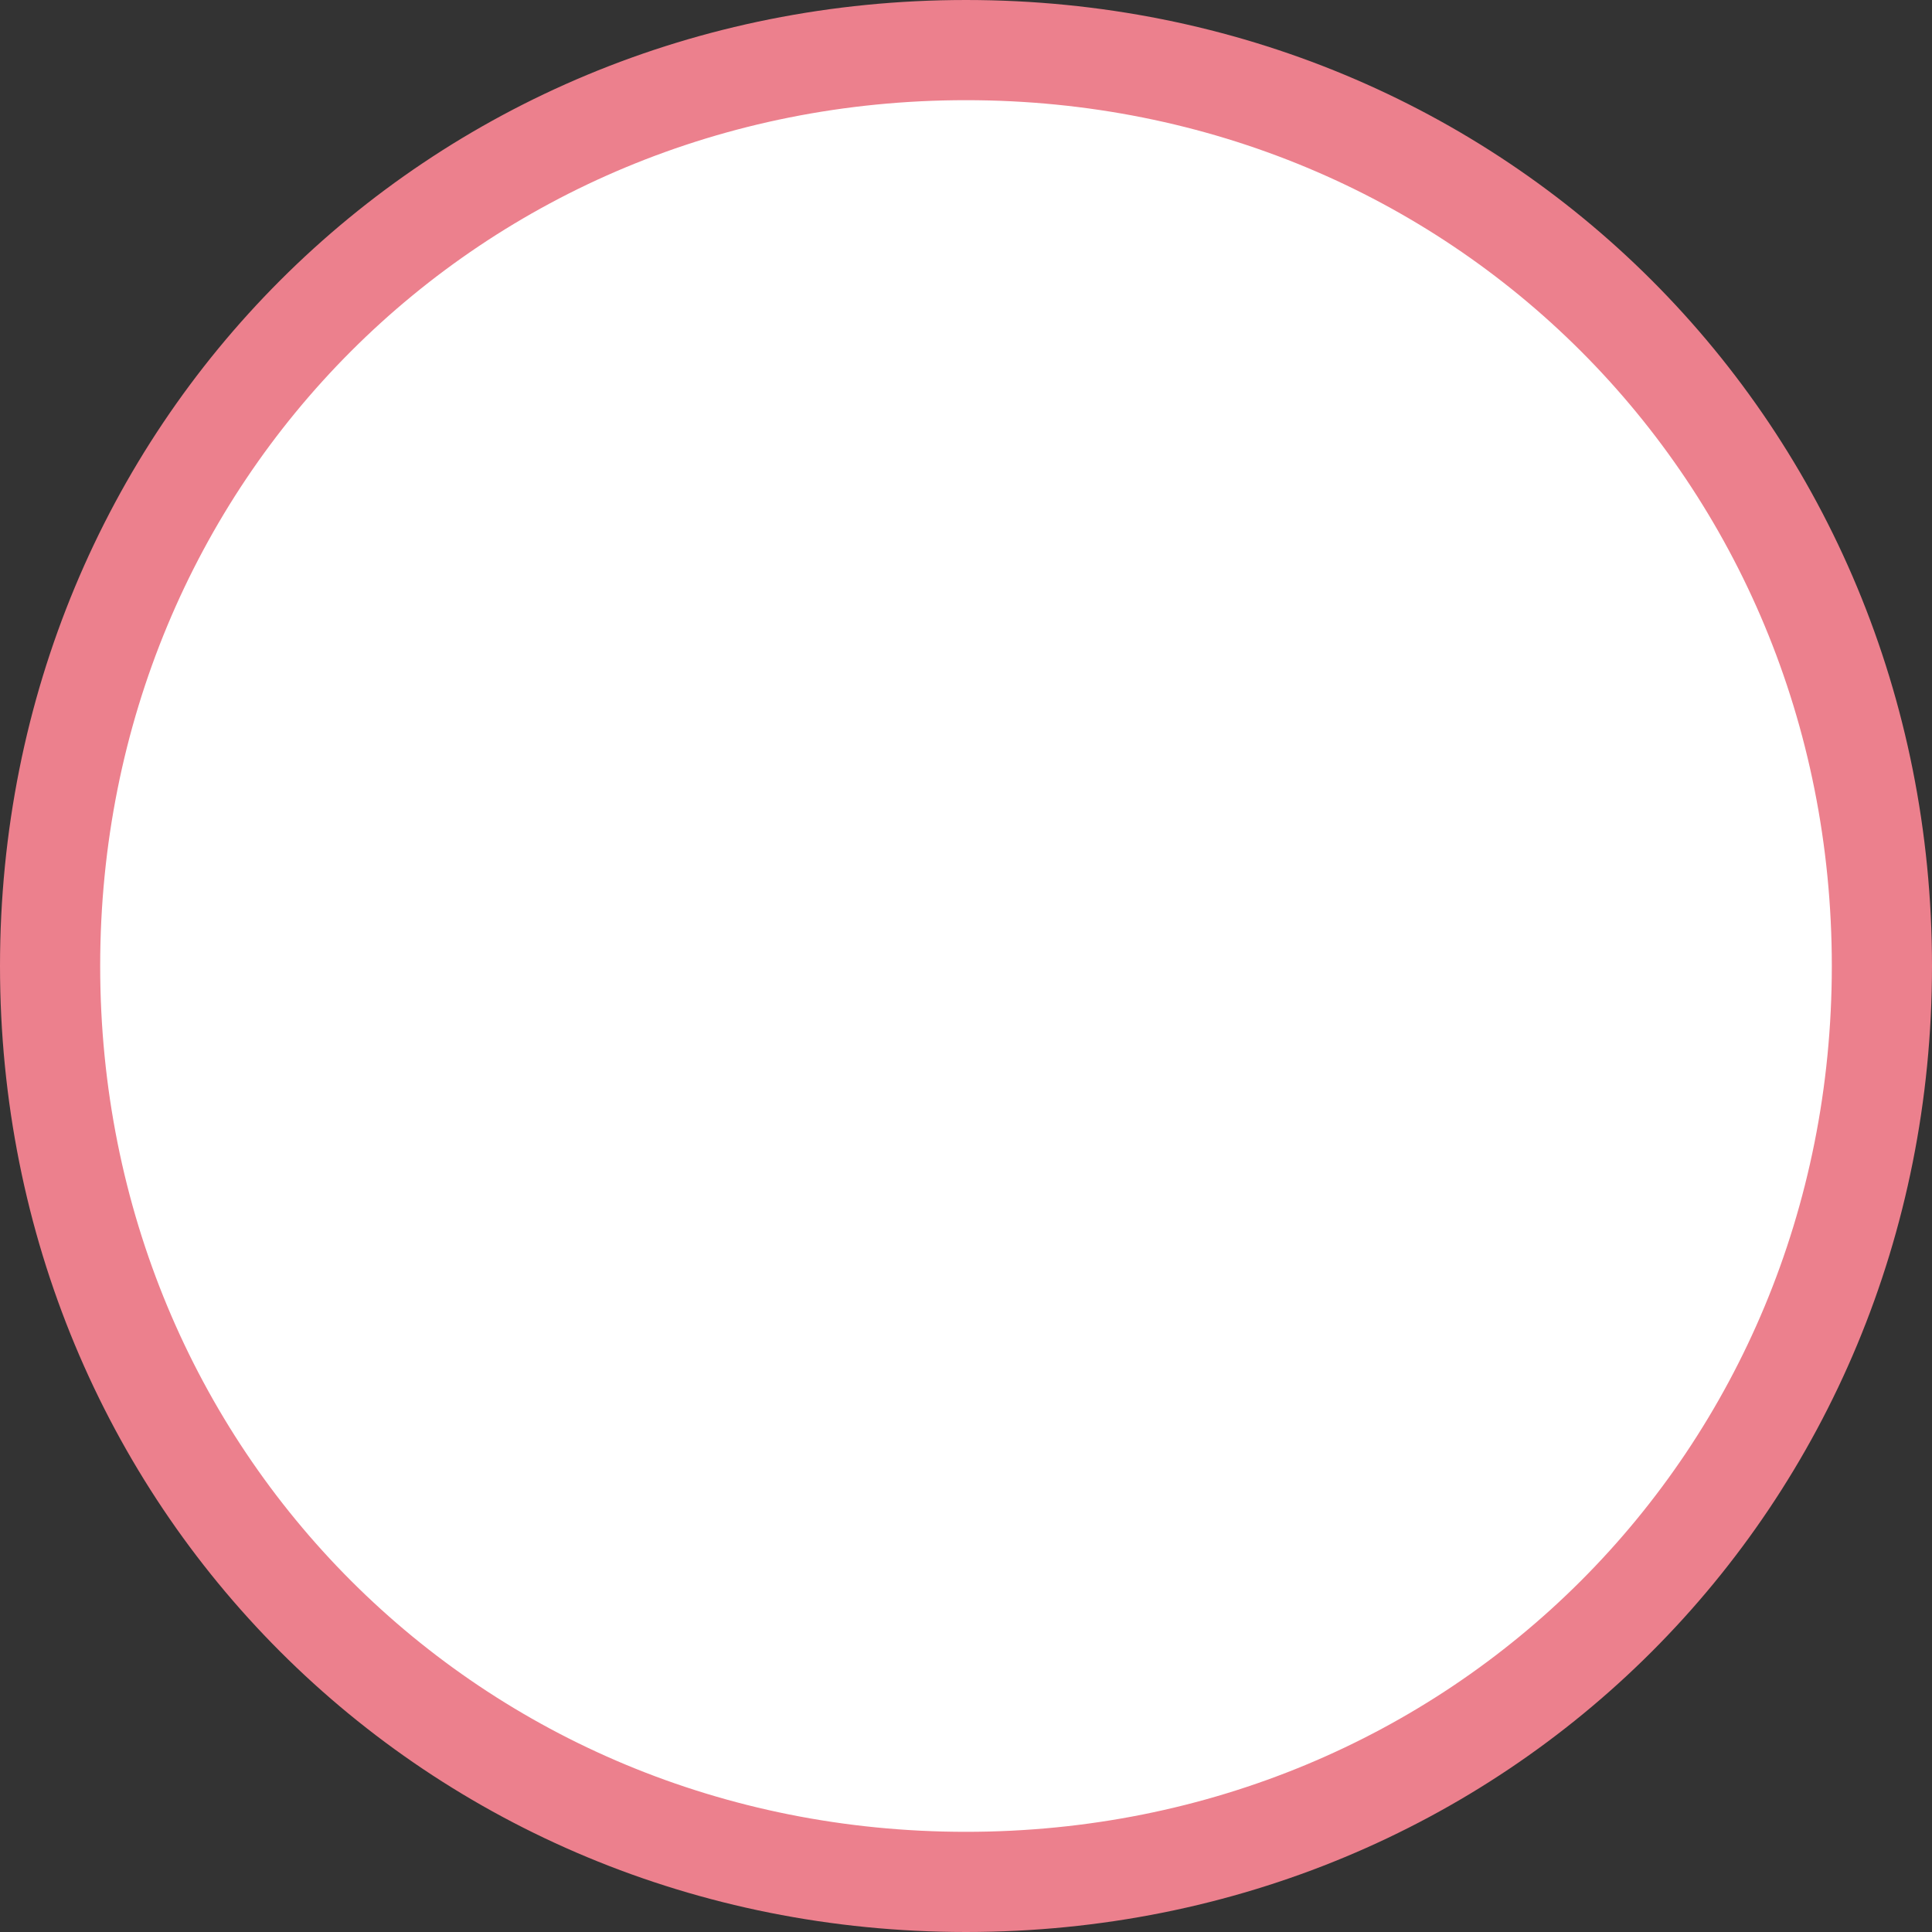 ﻿<?xml version="1.0" encoding="utf-8"?>
<svg version="1.1" xmlns:xlink="http://www.w3.org/1999/xlink" width="135px" height="135px" xmlns="http://www.w3.org/2000/svg">
  <rect width="100%" height="100%" fill="#333333" stroke="none"/>
  <g transform="matrix(1 0 0 1 322 45 )">
    <path d="M -254.5 -39  C -220.06 -39  -193 -11.94  -193 22.5  C -193 56.94  -220.06 84  -254.5 84  C -288.94 84  -316 56.94  -316 22.5  C -316 -11.94  -288.94 -39  -254.5 -39  Z " fill-rule="nonzero" fill="#ffffff" stroke="none" />
    <path d="M -254.5 -41.5  C -218.66 -41.5  -190.5 -13.34  -190.5 22.5  C -190.5 58.34  -218.66 86.5  -254.5 86.5  C -290.34 86.5  -318.5 58.34  -318.5 22.5  C -318.5 -13.34  -290.34 -41.5  -254.5 -41.5  Z " stroke-width="7" stroke="#ec808d" fill="none" />
  </g>
</svg>